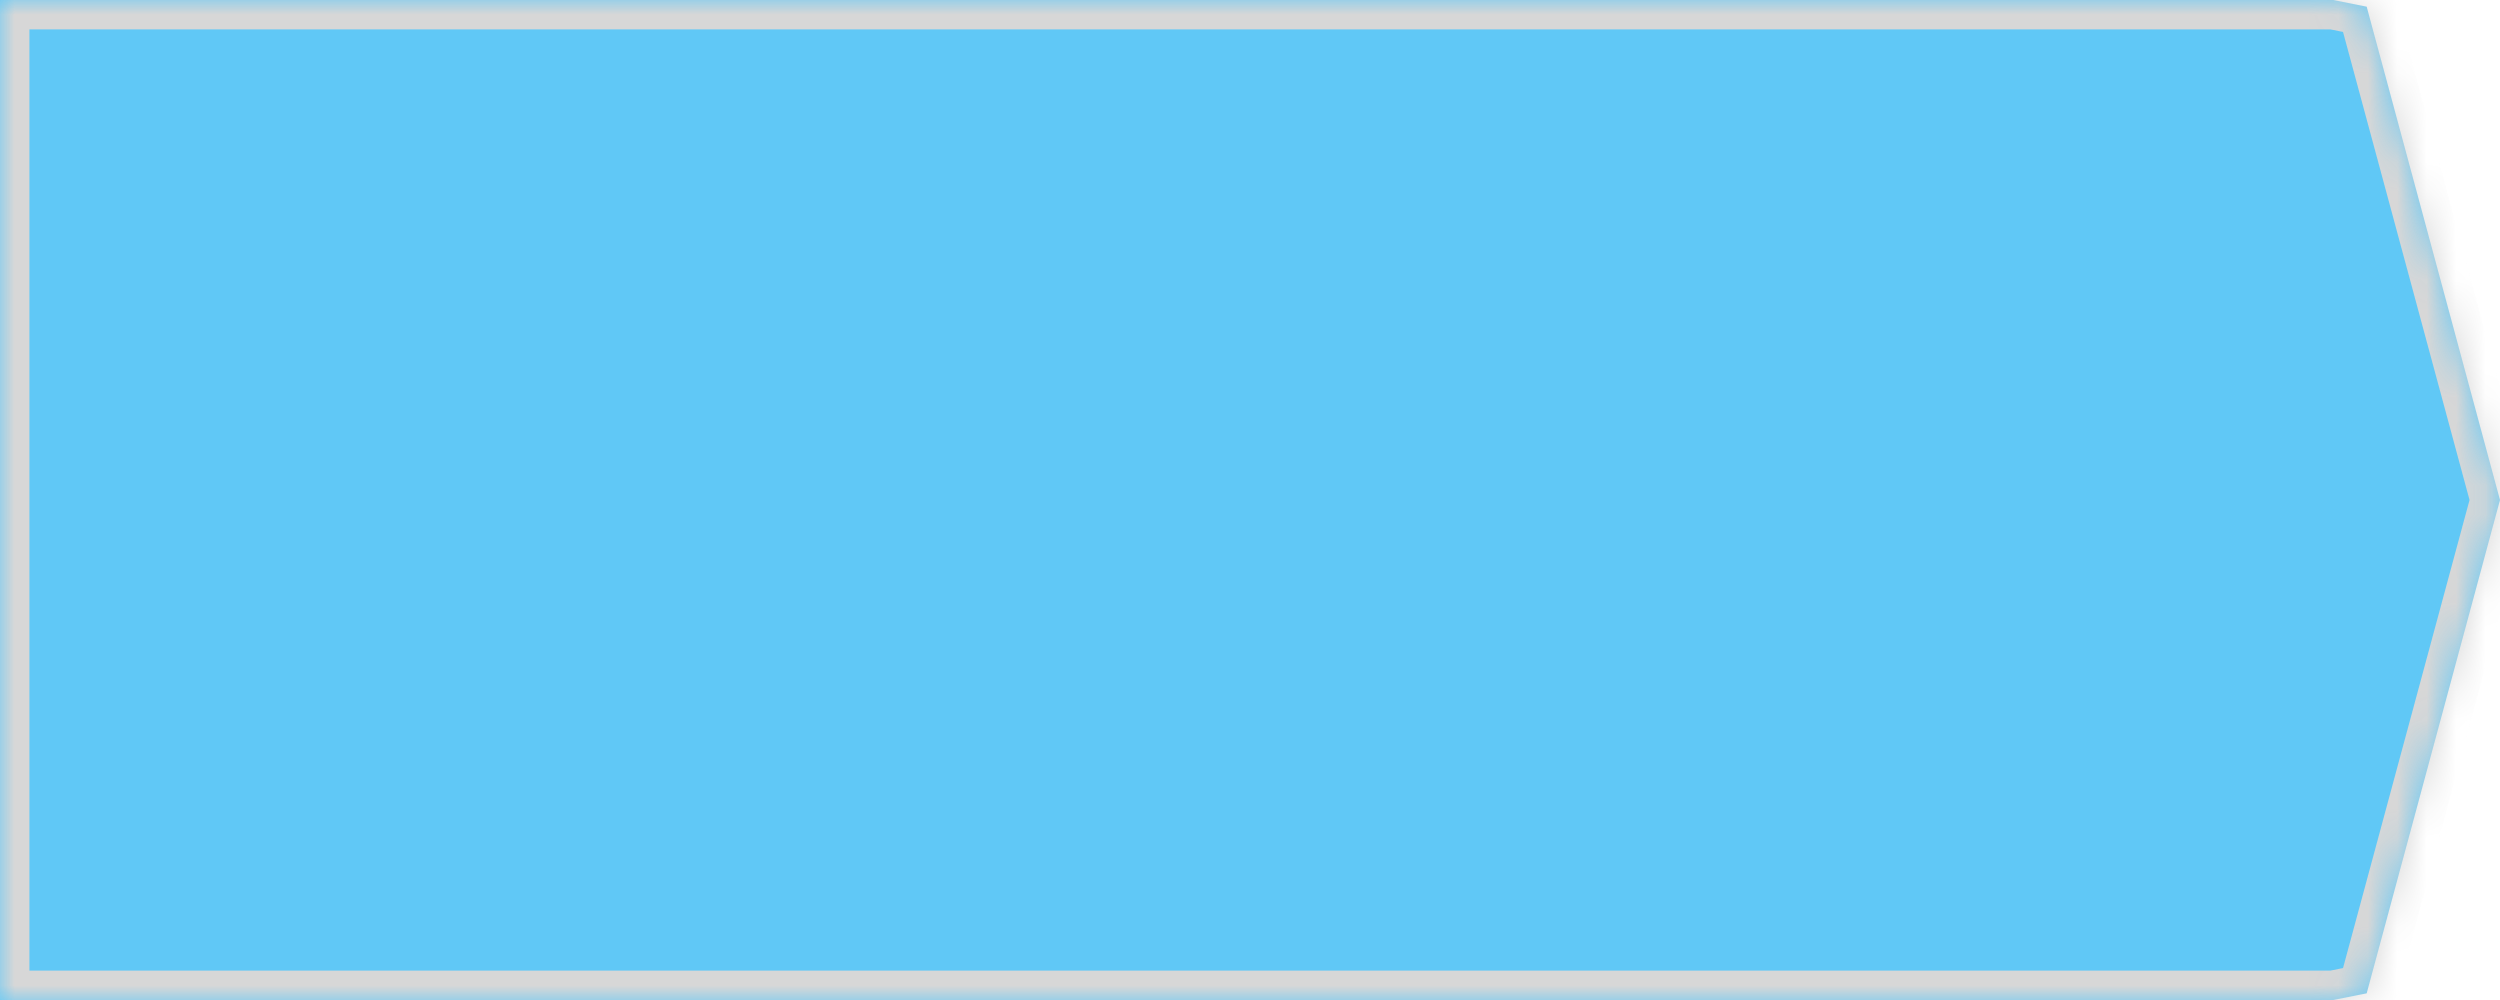 ﻿<?xml version="1.0" encoding="utf-8"?>
<svg version="1.1" xmlns:xlink="http://www.w3.org/1999/xlink" width="85px" height="34px" xmlns="http://www.w3.org/2000/svg">
  <defs>
    <mask fill="white" id="clip41">
      <path d="M 0 0  L 79.333 0  L 80.467 0.227  L 85 17  L 80.467 33.773  L 79.333 34  L 0 34  L 0 0  Z " fill-rule="evenodd" />
    </mask>
  </defs>
  <g transform="matrix(1 0 0 1 -210 -280 )">
    <path d="M 0 0  L 79.333 0  L 80.467 0.227  L 85 17  L 80.467 33.773  L 79.333 34  L 0 34  L 0 0  Z " fill-rule="nonzero" fill="#02a7f0" stroke="none" fill-opacity="0.627" transform="matrix(1 0 0 1 210 280 )" />
    <path d="M 0 0  L 79.333 0  L 80.467 0.227  L 85 17  L 80.467 33.773  L 79.333 34  L 0 34  L 0 0  Z " stroke-width="2" stroke="#d7d7d7" fill="none" transform="matrix(1 0 0 1 210 280 )" mask="url(#clip41)" />
  </g>
</svg>